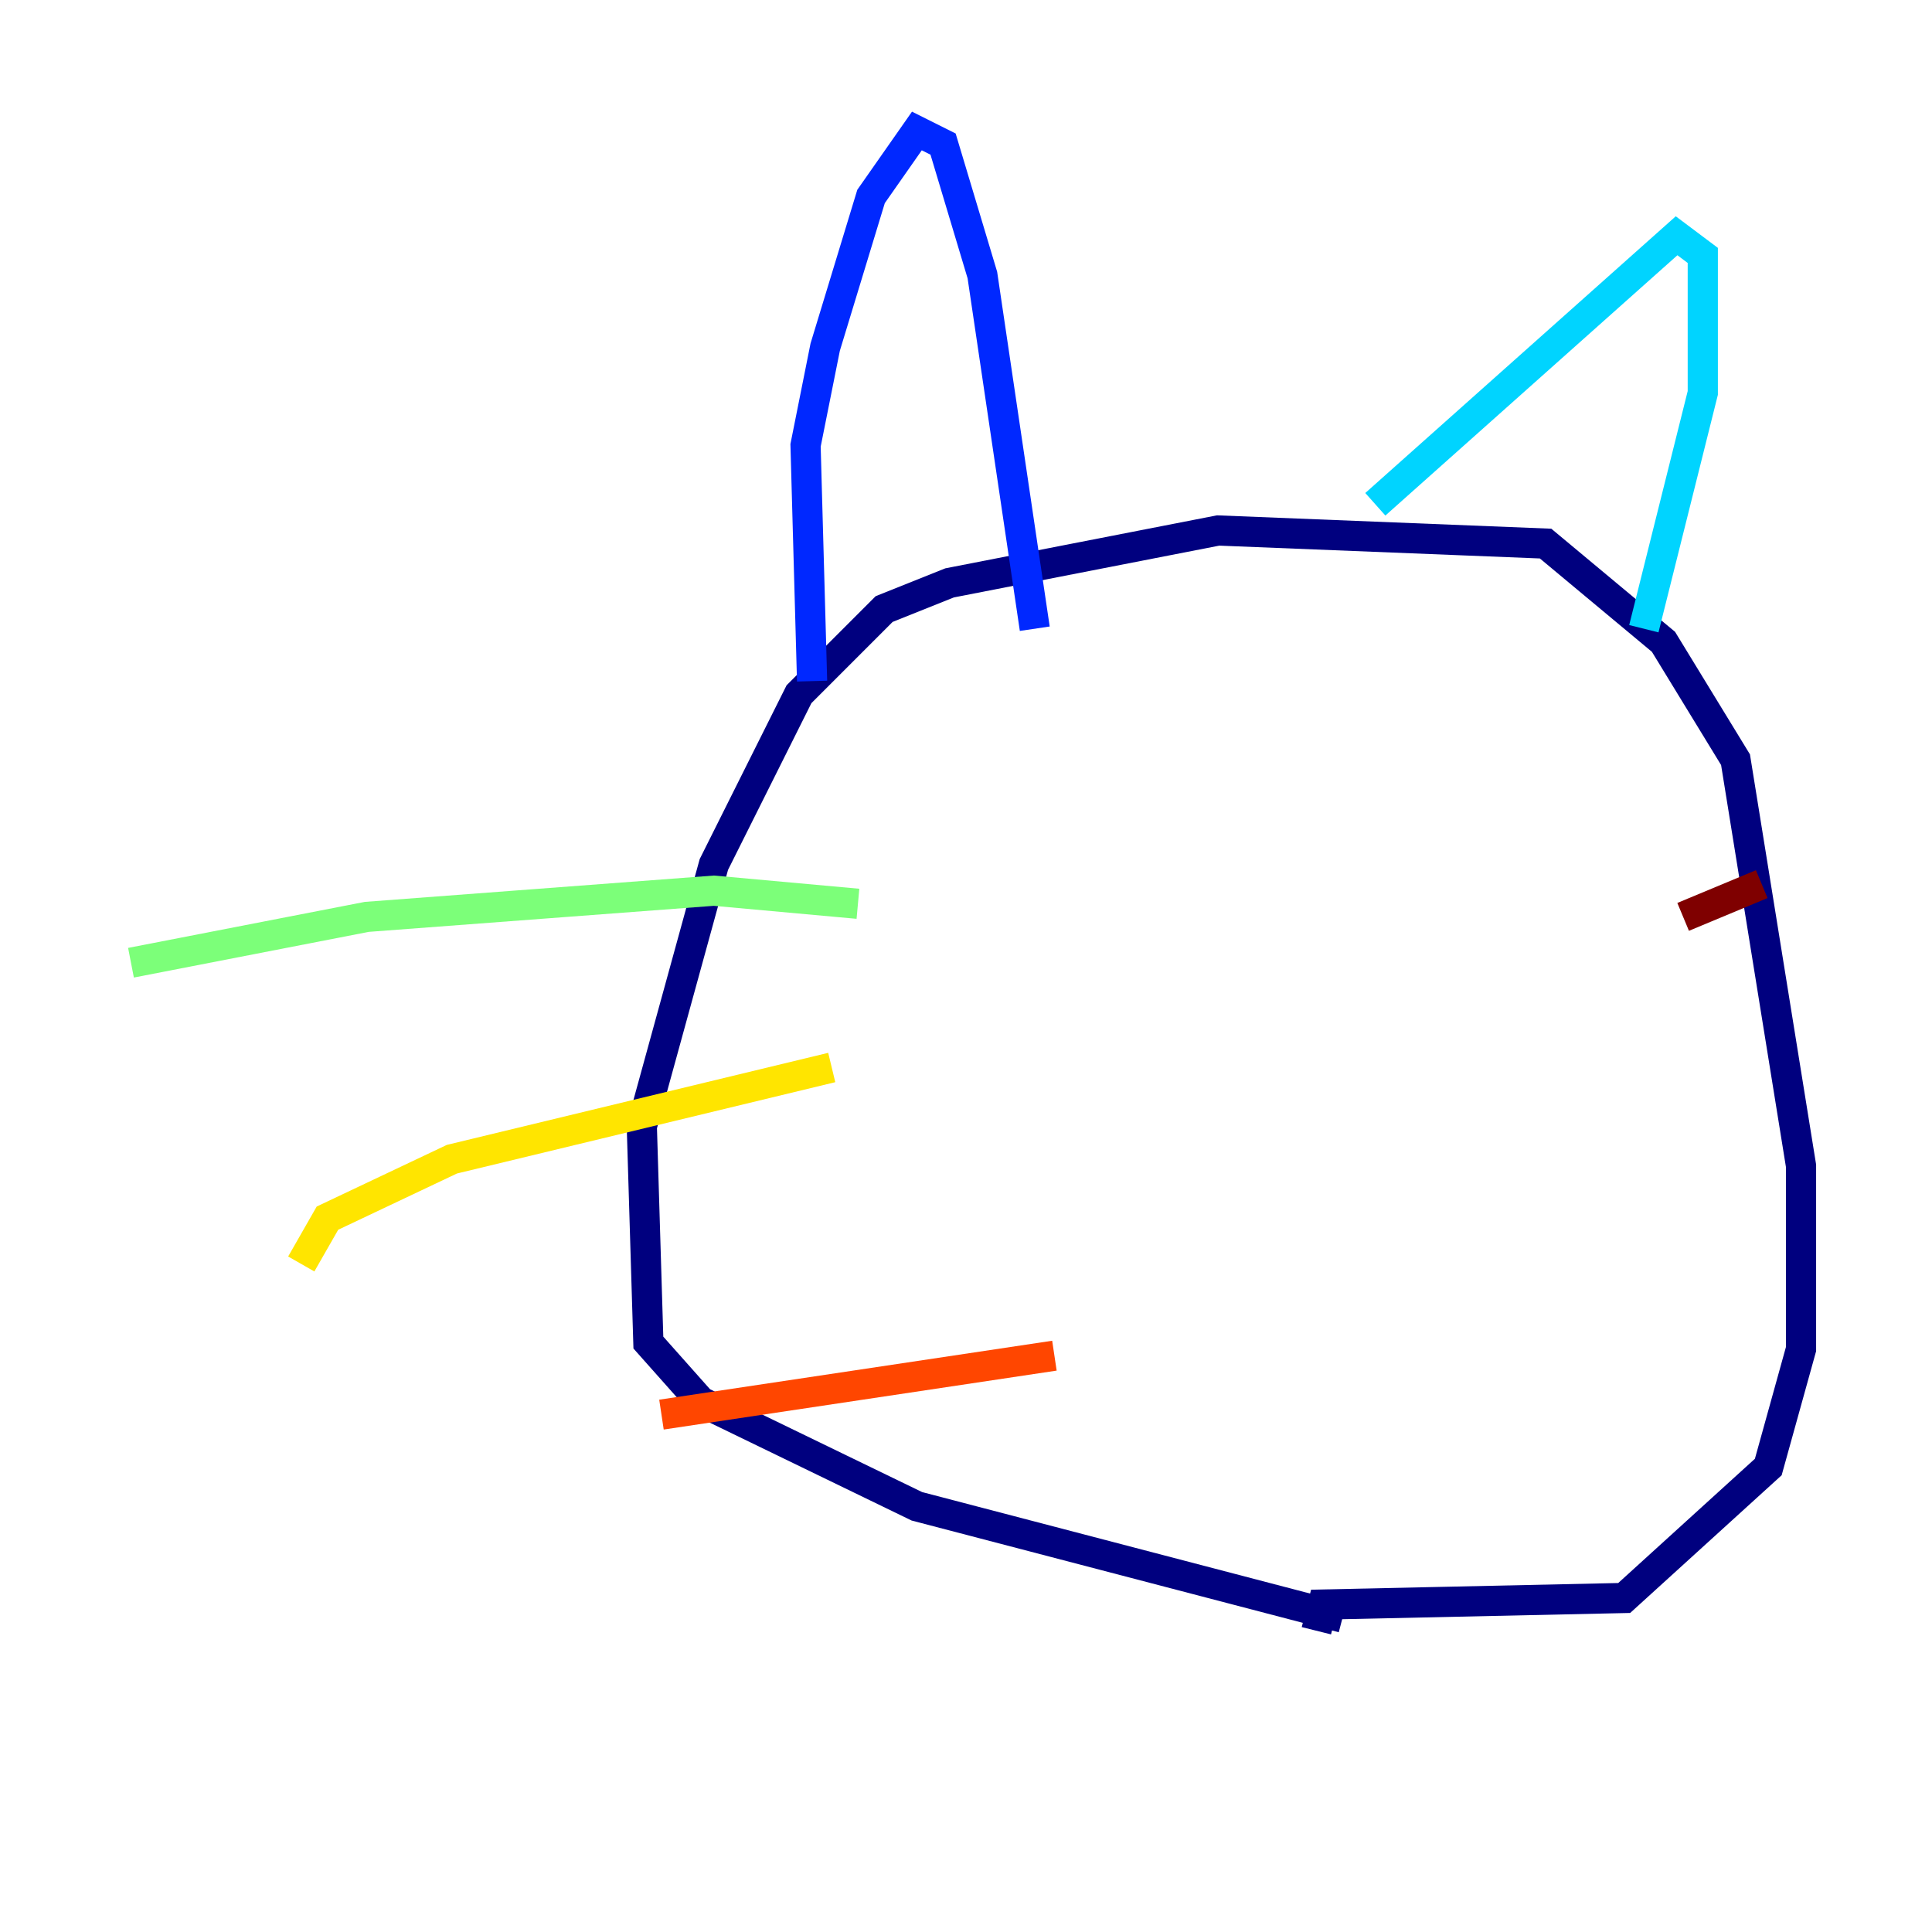 <?xml version="1.0" encoding="utf-8" ?>
<svg baseProfile="tiny" height="128" version="1.2" viewBox="0,0,128,128" width="128" xmlns="http://www.w3.org/2000/svg" xmlns:ev="http://www.w3.org/2001/xml-events" xmlns:xlink="http://www.w3.org/1999/xlink"><defs /><polyline fill="none" points="88.949,107.173 60.746,99.797 46.427,92.854 42.956,88.949 42.522,74.63 47.295,57.275 52.936,45.993 58.576,40.352 62.915,38.617 80.705,35.146 102.4,36.014 110.21,42.522 114.983,50.332 119.322,77.234 119.322,89.383 117.153,97.193 107.607,105.871 87.647,106.305 87.214,108.041" stroke="#00007f" stroke-width="2" /><polyline fill="none" points="53.803,45.125 53.37,29.505 54.671,22.997 57.709,13.017 60.746,8.678 62.481,9.546 65.085,18.224 68.556,41.654" stroke="#0028ff" stroke-width="2" /><polyline fill="none" points="91.119,33.41 111.078,15.62 112.814,16.922 112.814,26.034 108.909,41.654" stroke="#00d4ff" stroke-width="2" /><polyline fill="none" points="56.841,59.878 47.295,59.01 24.298,60.746 8.678,63.783" stroke="#7cff79" stroke-width="2" /><polyline fill="none" points="55.105,70.725 29.939,76.8 21.695,80.705 19.959,83.742" stroke="#ffe500" stroke-width="2" /><polyline fill="none" points="69.858,89.817 43.824,93.722" stroke="#ff4600" stroke-width="2" /><polyline fill="none" points="111.512,60.746 116.719,58.576" stroke="#7f0000" stroke-width="2" /></svg>
